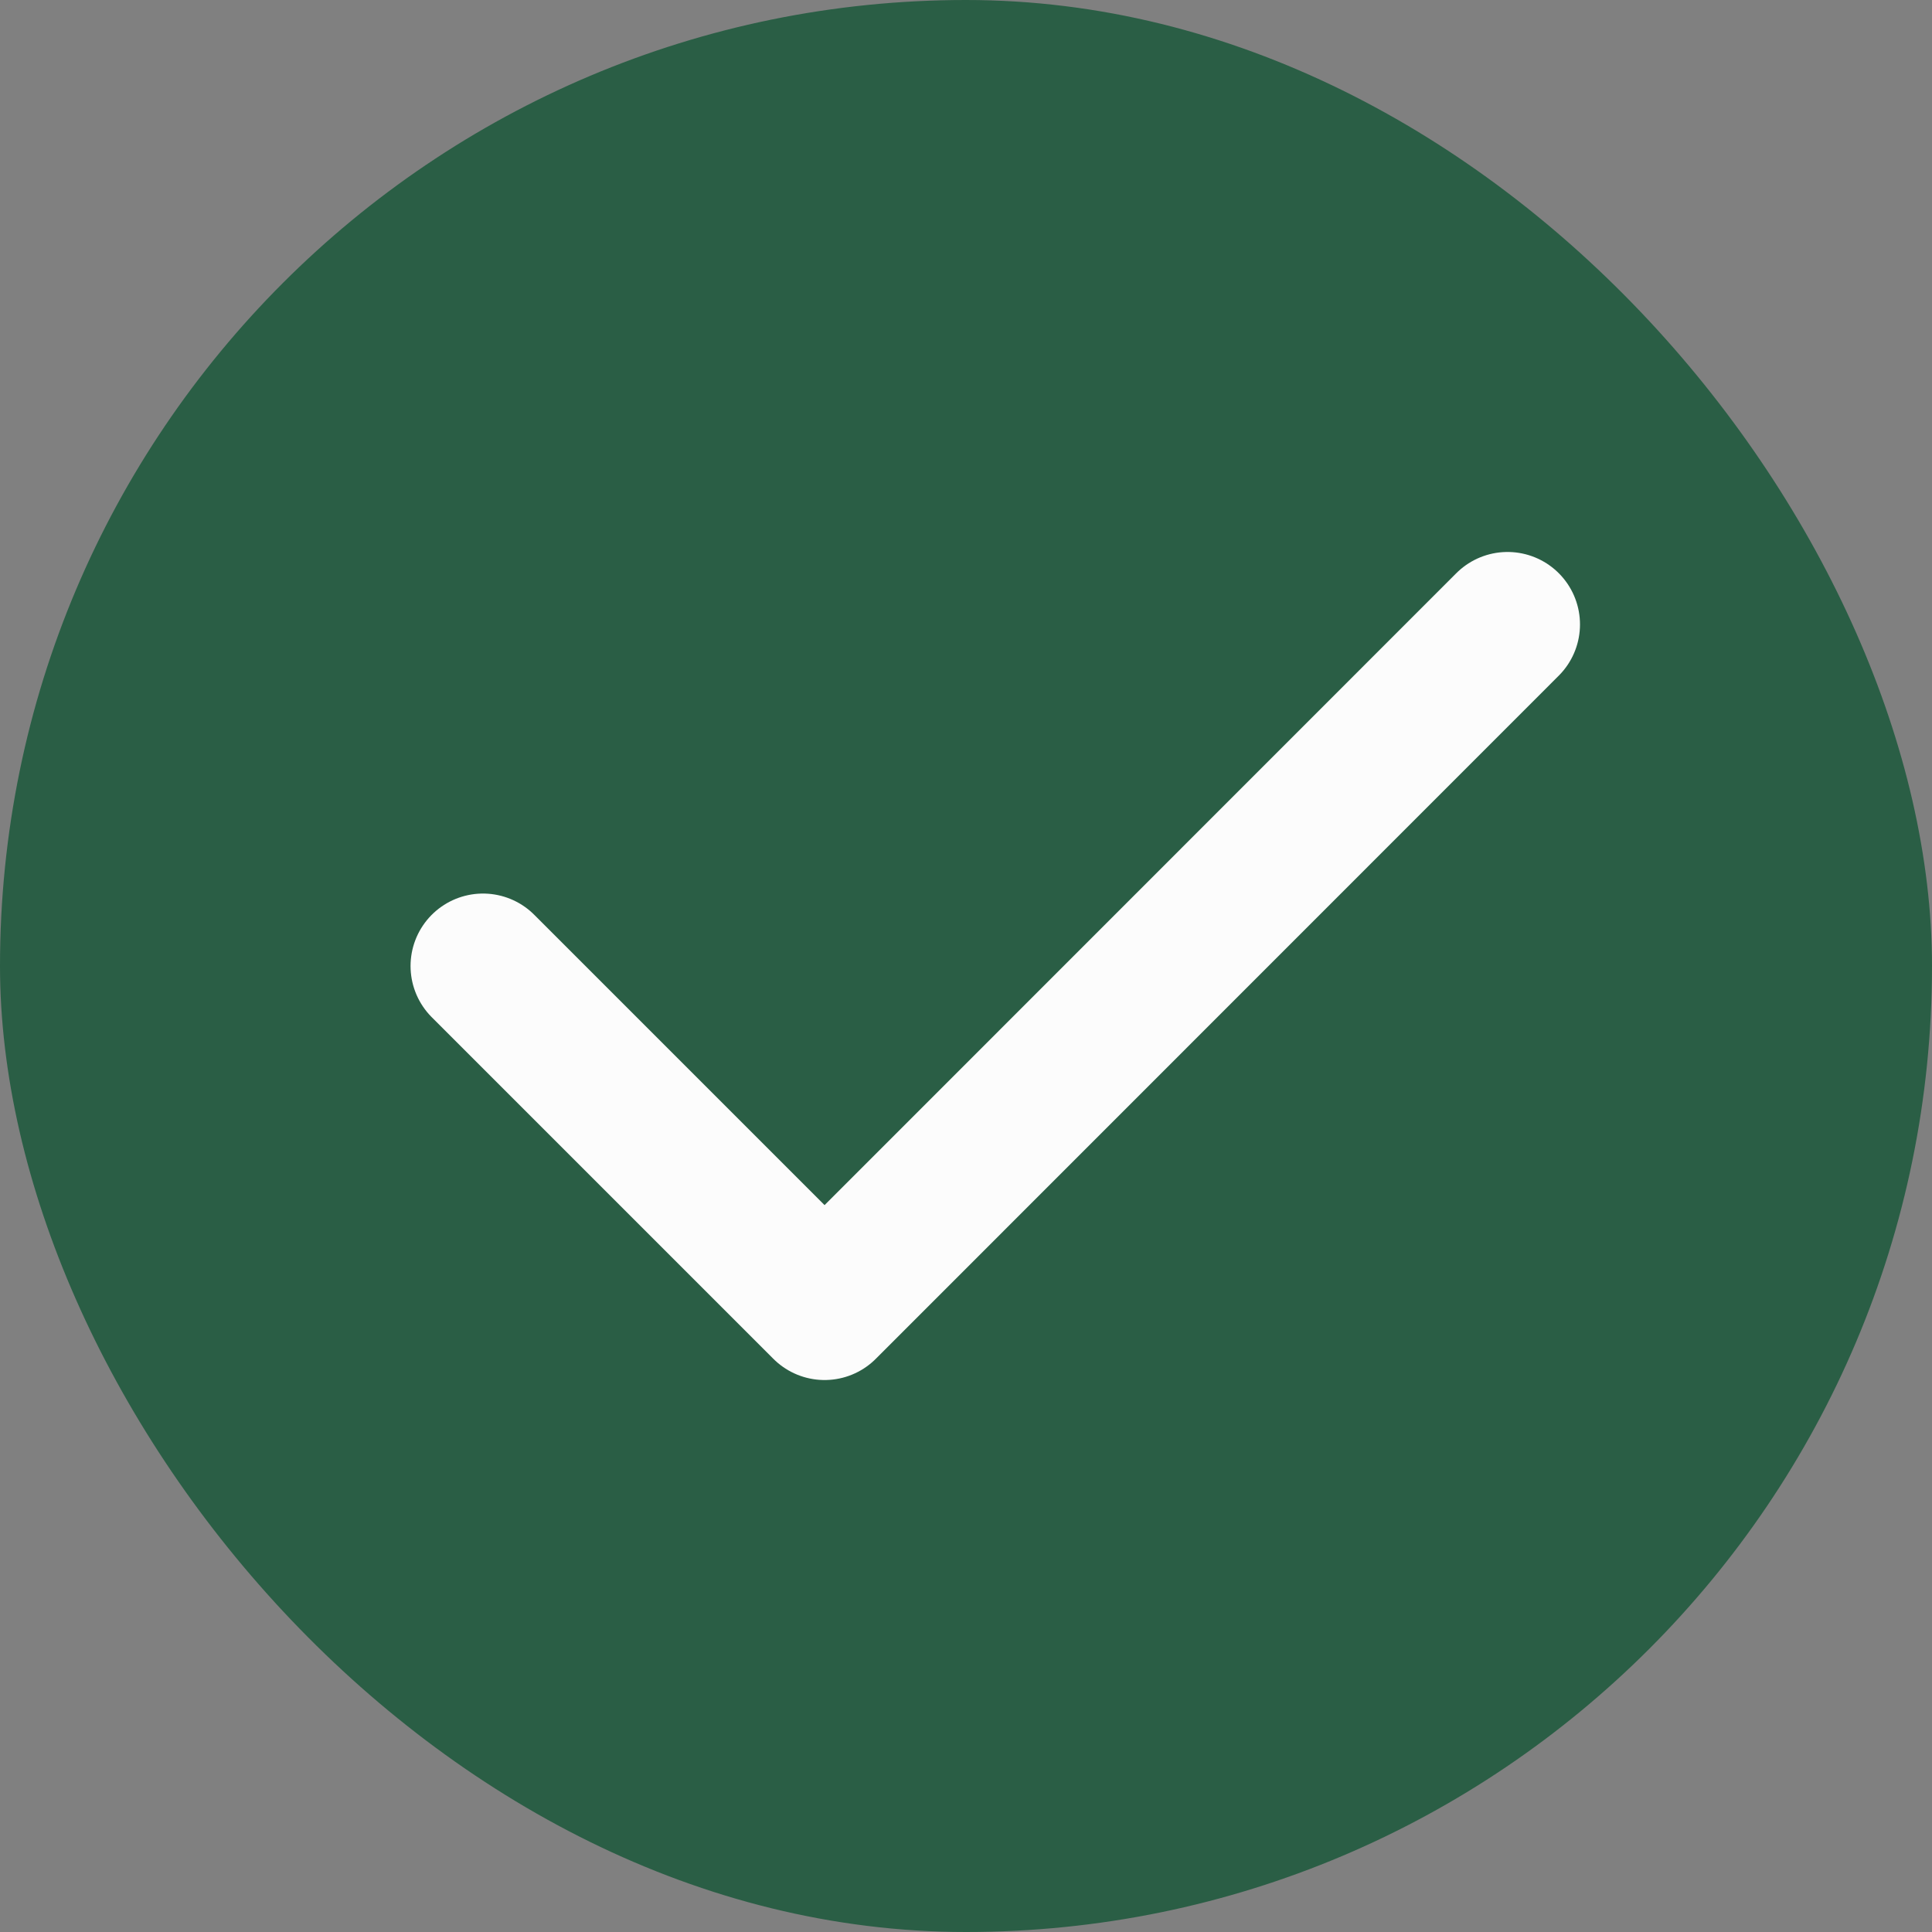 <svg width="20" height="20" viewBox="0 0 20 20" fill="none" xmlns="http://www.w3.org/2000/svg">
<rect x="0" y="0" width="20" height="20" fill="#808080" stroke="none"/>
<rect width="20" height="20" rx="10" fill="#2A5E45"/>
<path d="M5 10L8.536 13.536L15.606 6.464" stroke="#FCFCFC" stroke-width="1.5" stroke-linecap="round" stroke-linejoin="round"/>
</svg>
